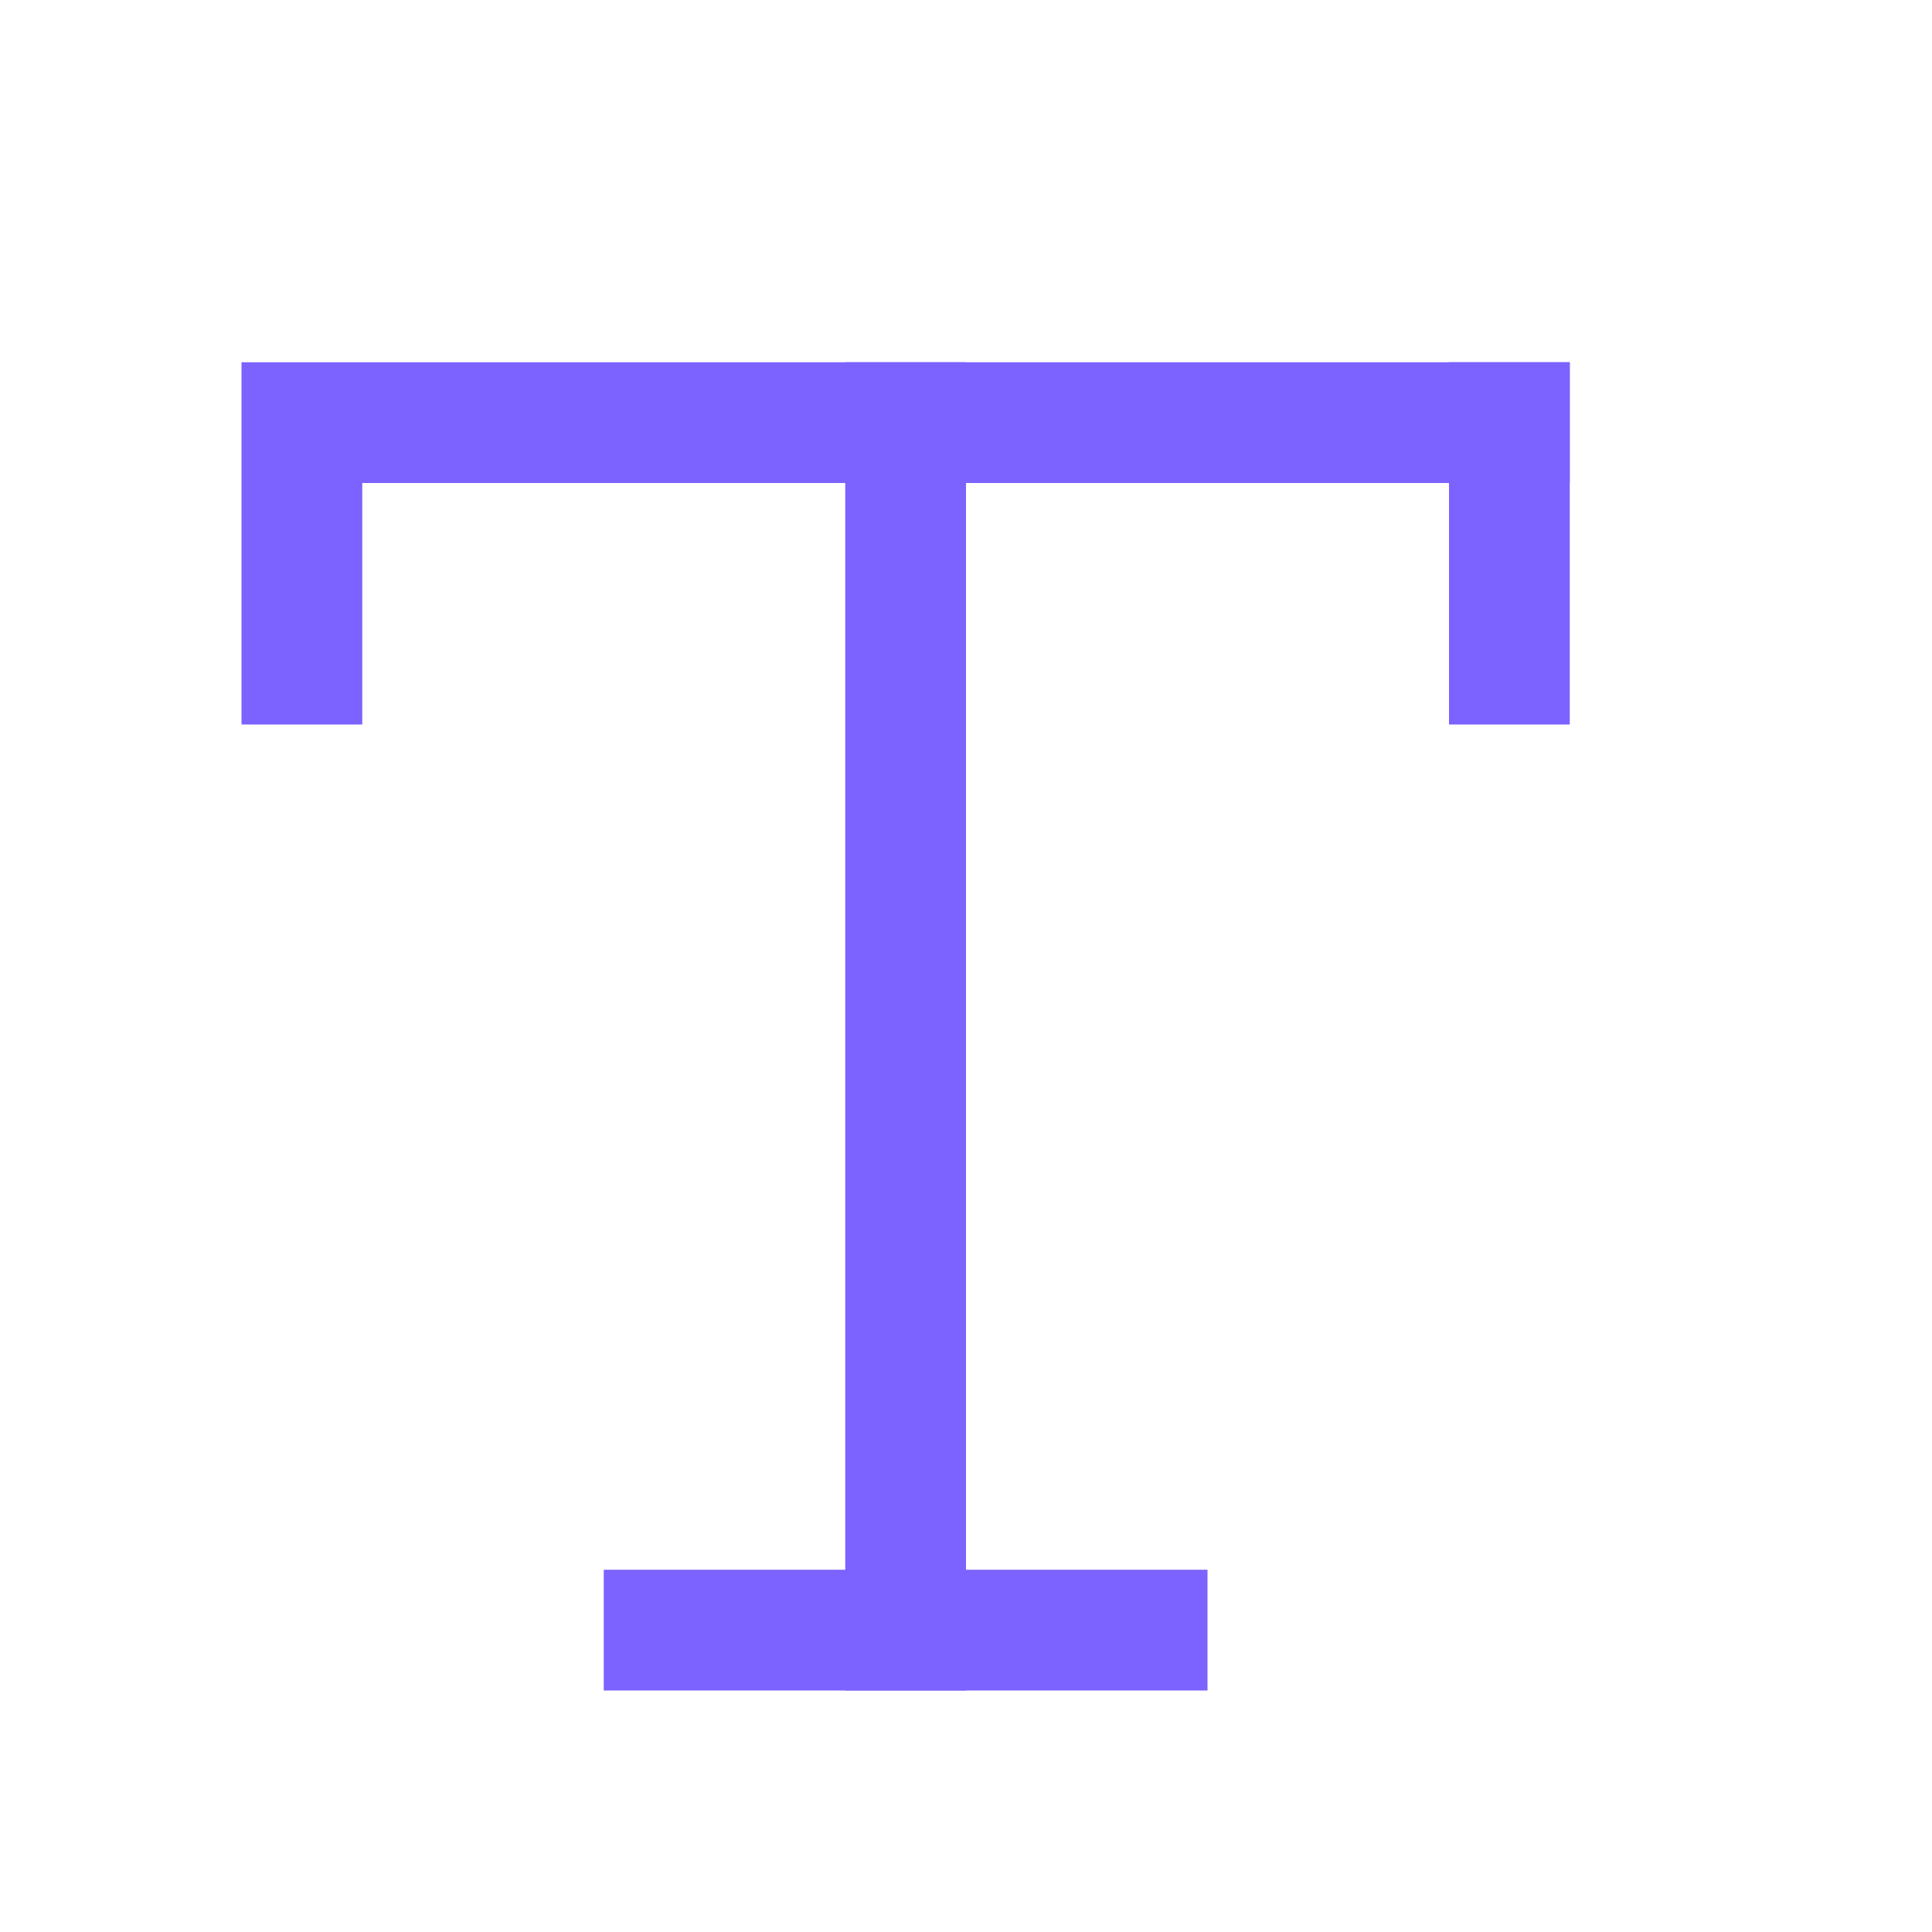 <svg width="16" height="16" viewBox="0 0 16 16" fill="none" xmlns="http://www.w3.org/2000/svg">
<path d="M13 3H2V4H13V3Z" fill="#7C62FF"/>
<path d="M13 3H12V6H13V3Z" fill="#7C62FF"/>
<path d="M3 4H2V6H3V4Z" fill="#7C62FF"/>
<path d="M8 3H7V14H8V3Z" fill="#7C62FF"/>
<path d="M10 13H5V14H10V13Z" fill="#7C62FF"/>
</svg>
